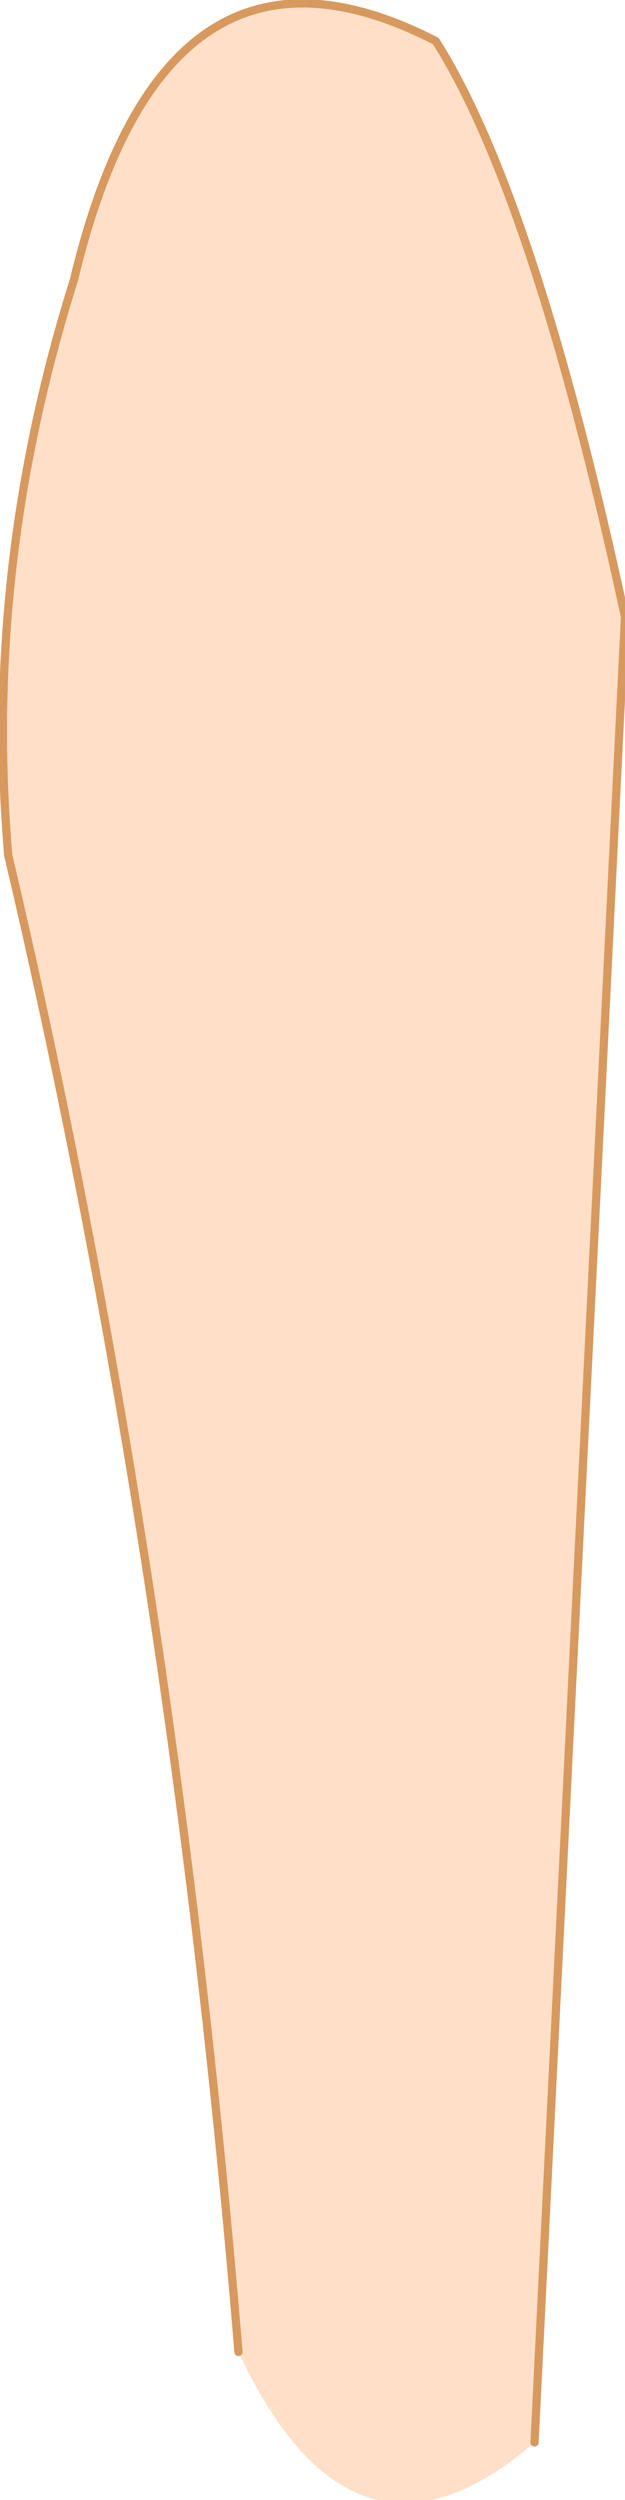 <?xml version="1.0" encoding="UTF-8" standalone="no"?>
<svg xmlns:xlink="http://www.w3.org/1999/xlink" height="15.2px" width="3.8px" xmlns="http://www.w3.org/2000/svg">
  <g transform="matrix(1.0, 0.0, 0.0, 1.0, 2.0, 7.05)">
    <path d="M-0.55 7.25 Q-0.95 2.4 -1.95 -1.85 -2.1 -3.6 -1.55 -5.35 -1.0 -7.65 0.65 -6.8 1.25 -5.85 1.8 -3.3 L1.25 7.8 Q0.15 8.75 -0.55 7.25" fill="#ffdfc8" fill-rule="evenodd" stroke="none"/>
    <path d="M1.25 7.8 L1.8 -3.3 Q1.25 -5.85 0.65 -6.8 -1.0 -7.65 -1.55 -5.35 -2.1 -3.6 -1.95 -1.85 -0.95 2.4 -0.55 7.25" fill="none" stroke="#d7995e" stroke-linecap="round" stroke-linejoin="round" stroke-width="0.05"/>
  </g>
</svg>
